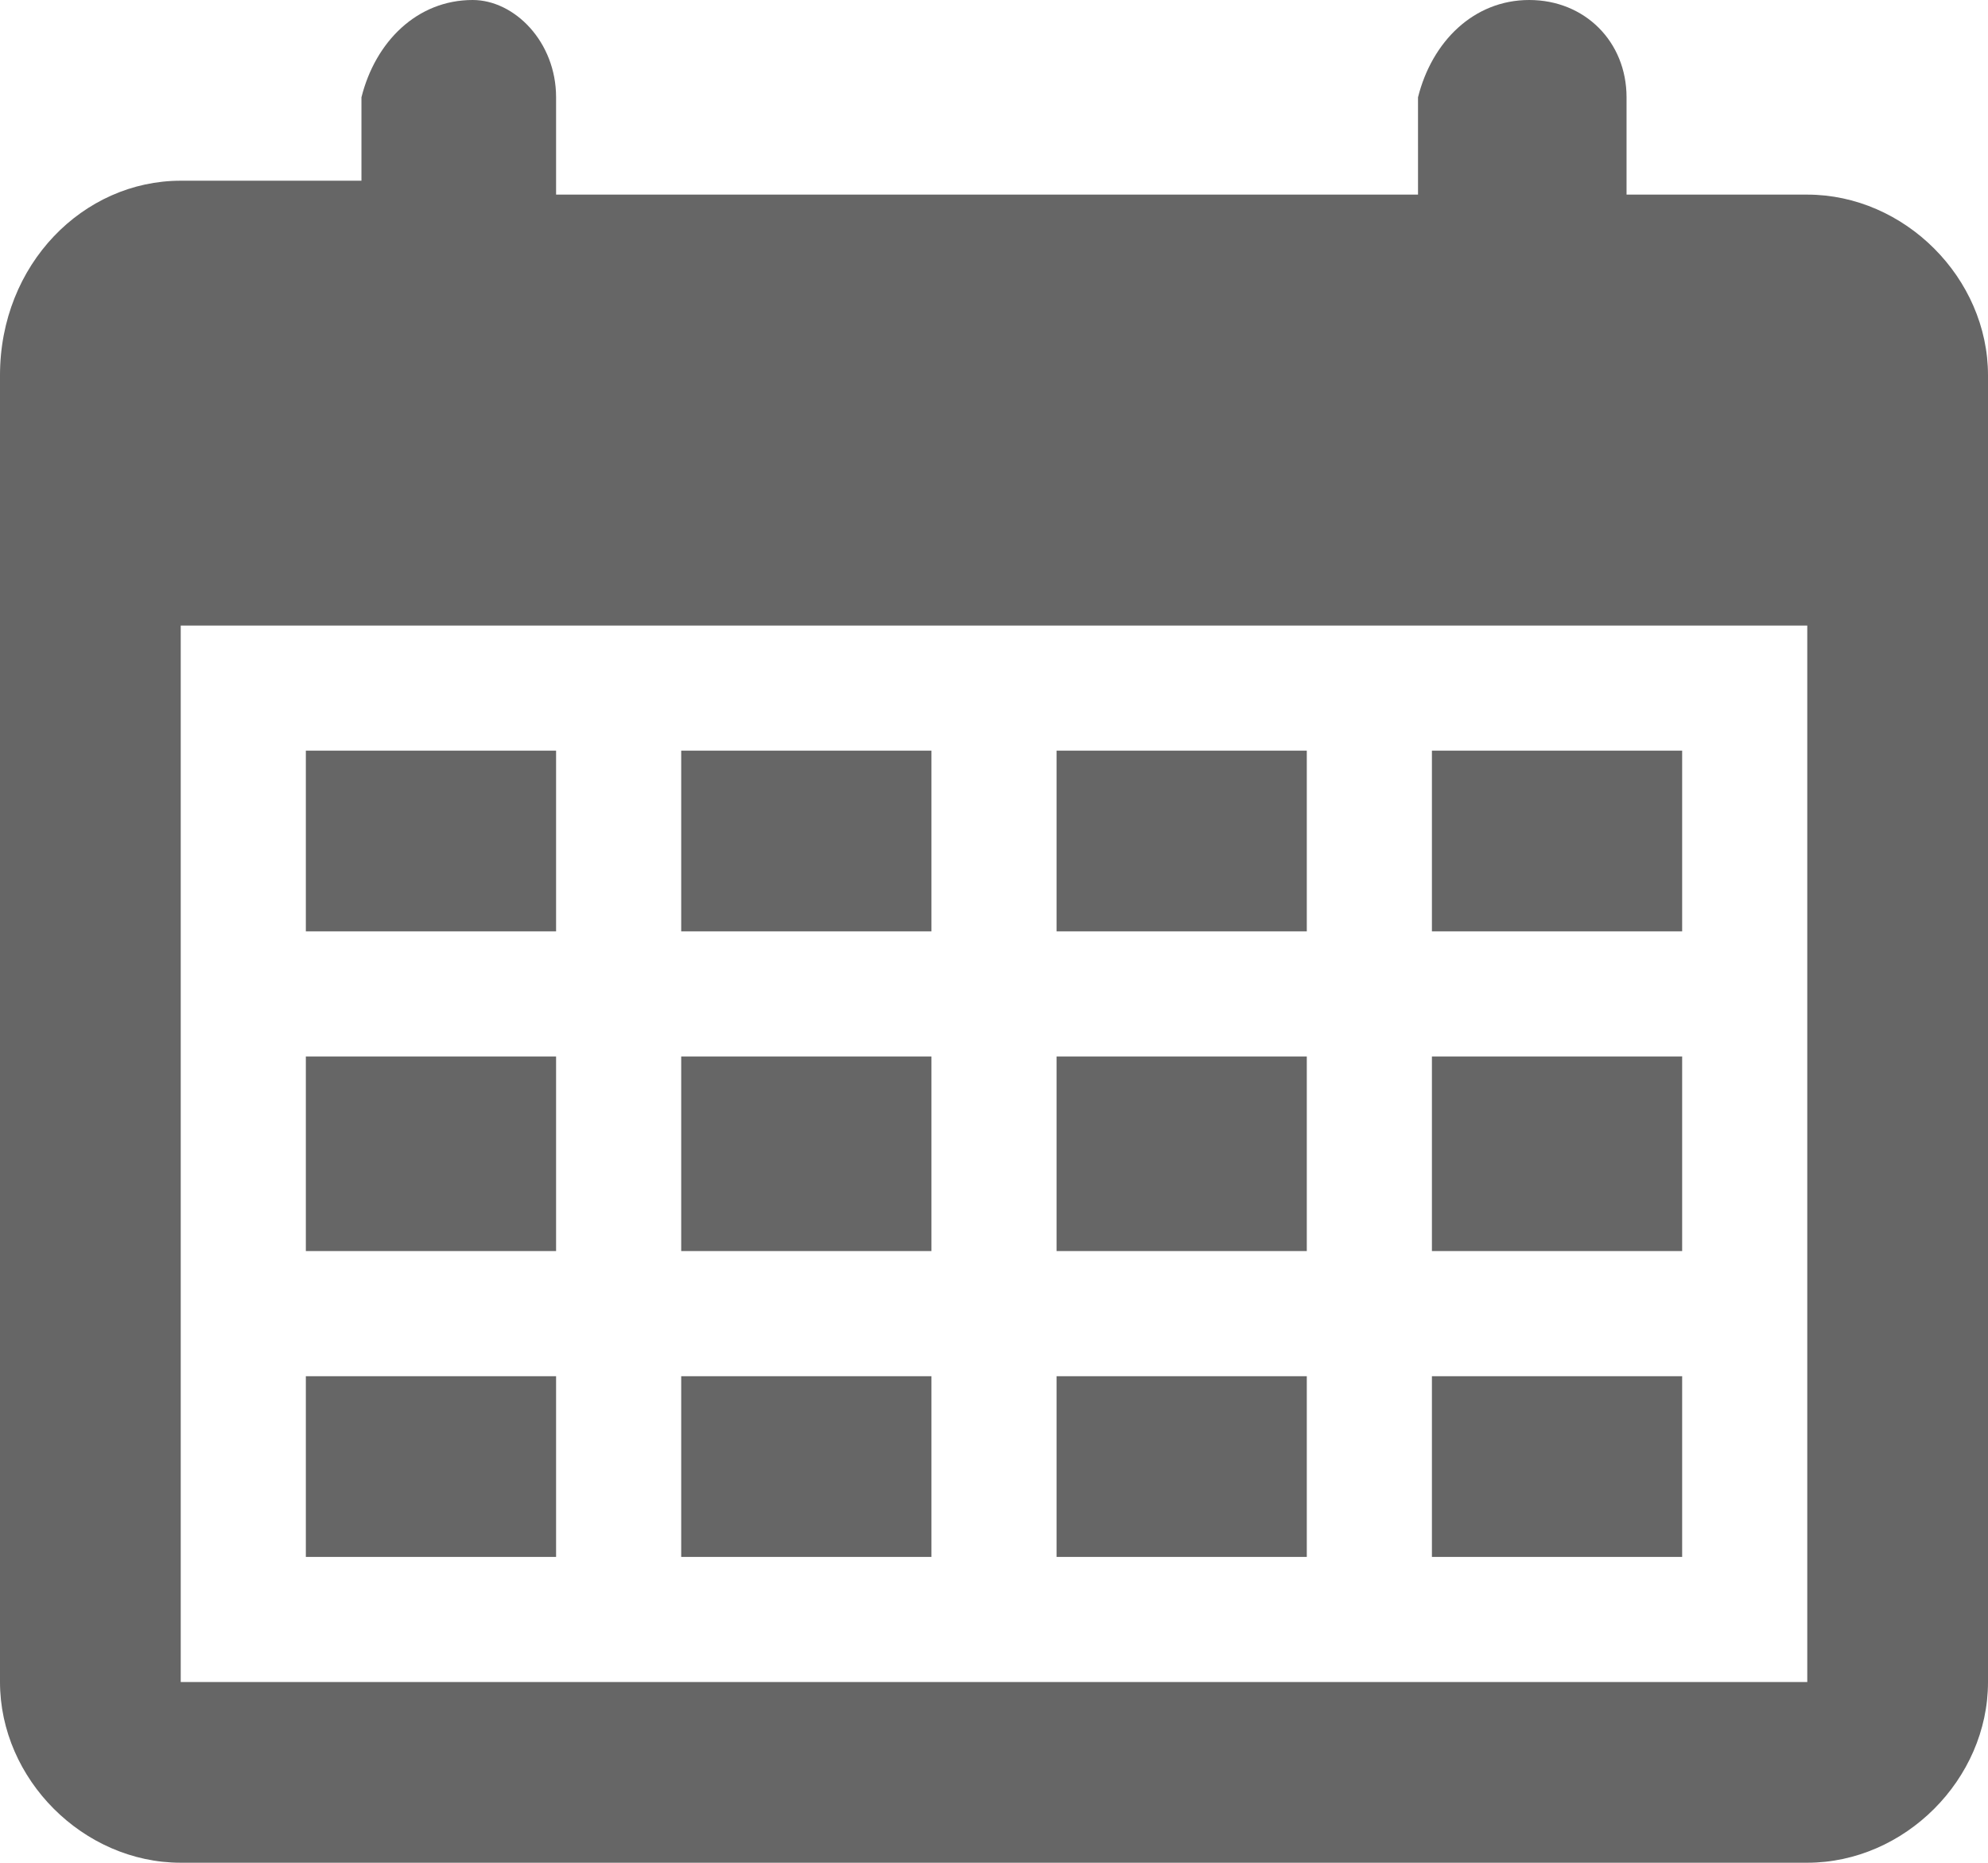 <?xml version="1.0" encoding="utf-8"?>
<!-- Generator: Adobe Illustrator 28.0.0, SVG Export Plug-In . SVG Version: 6.00 Build 0)  -->
<svg version="1.1" id="圖層_1" xmlns="http://www.w3.org/2000/svg" xmlns:xlink="http://www.w3.org/1999/xlink" x="0px" y="0px"
	 viewBox="0 0 14.3 13.4" style="enable-background:new 0 0 14.3 13.4;" xml:space="preserve">
<style type="text/css">
	.st0{fill-rule:evenodd;clip-rule:evenodd;fill:#666666;}
</style>
<path class="st0" d="M1.3,1.3h0.4h0.9V0.7C2.7,0.3,3,0,3.4,0C3.7,0,4,0.3,4,0.7v0.7h0.9h2.2h2.2h0.9V0.7C10.3,0.3,10.6,0,11,0
	c0.4,0,0.7,0.3,0.7,0.7v0.7h0.9H13c0.7,0,1.3,0.6,1.3,1.3v9.4c0,0.7-0.6,1.3-1.3,1.3H7.2H1.3c-0.7,0-1.3-0.6-1.3-1.3V2.7
	C0,1.9,0.6,1.3,1.3,1.3L1.3,1.3z M10.3,9.9v1.3h1.8V9.9H10.3L10.3,9.9z M7.6,9.9v1.3h1.8V9.9H7.6L7.6,9.9z M4.9,9.9v1.3h1.8V9.9H4.9
	L4.9,9.9z M2.2,9.9v1.3H4V9.9H2.2L2.2,9.9z M10.3,7.6V9h1.8V7.6H10.3L10.3,7.6z M7.6,7.6V9h1.8V7.6H7.6L7.6,7.6z M4.9,7.6V9h1.8V7.6
	H4.9L4.9,7.6z M2.2,7.6V9H4V7.6H2.2L2.2,7.6z M10.3,5.4v1.3h1.8V5.4H10.3L10.3,5.4z M7.6,5.4v1.3h1.8V5.4H7.6L7.6,5.4z M4.9,5.4v1.3
	h1.8V5.4H4.9L4.9,5.4z M2.2,5.4v1.3H4V5.4H2.2L2.2,5.4z M7.2,4.5H1.3v7.6h5.8H13V4.5H7.2z"/>
</svg>
